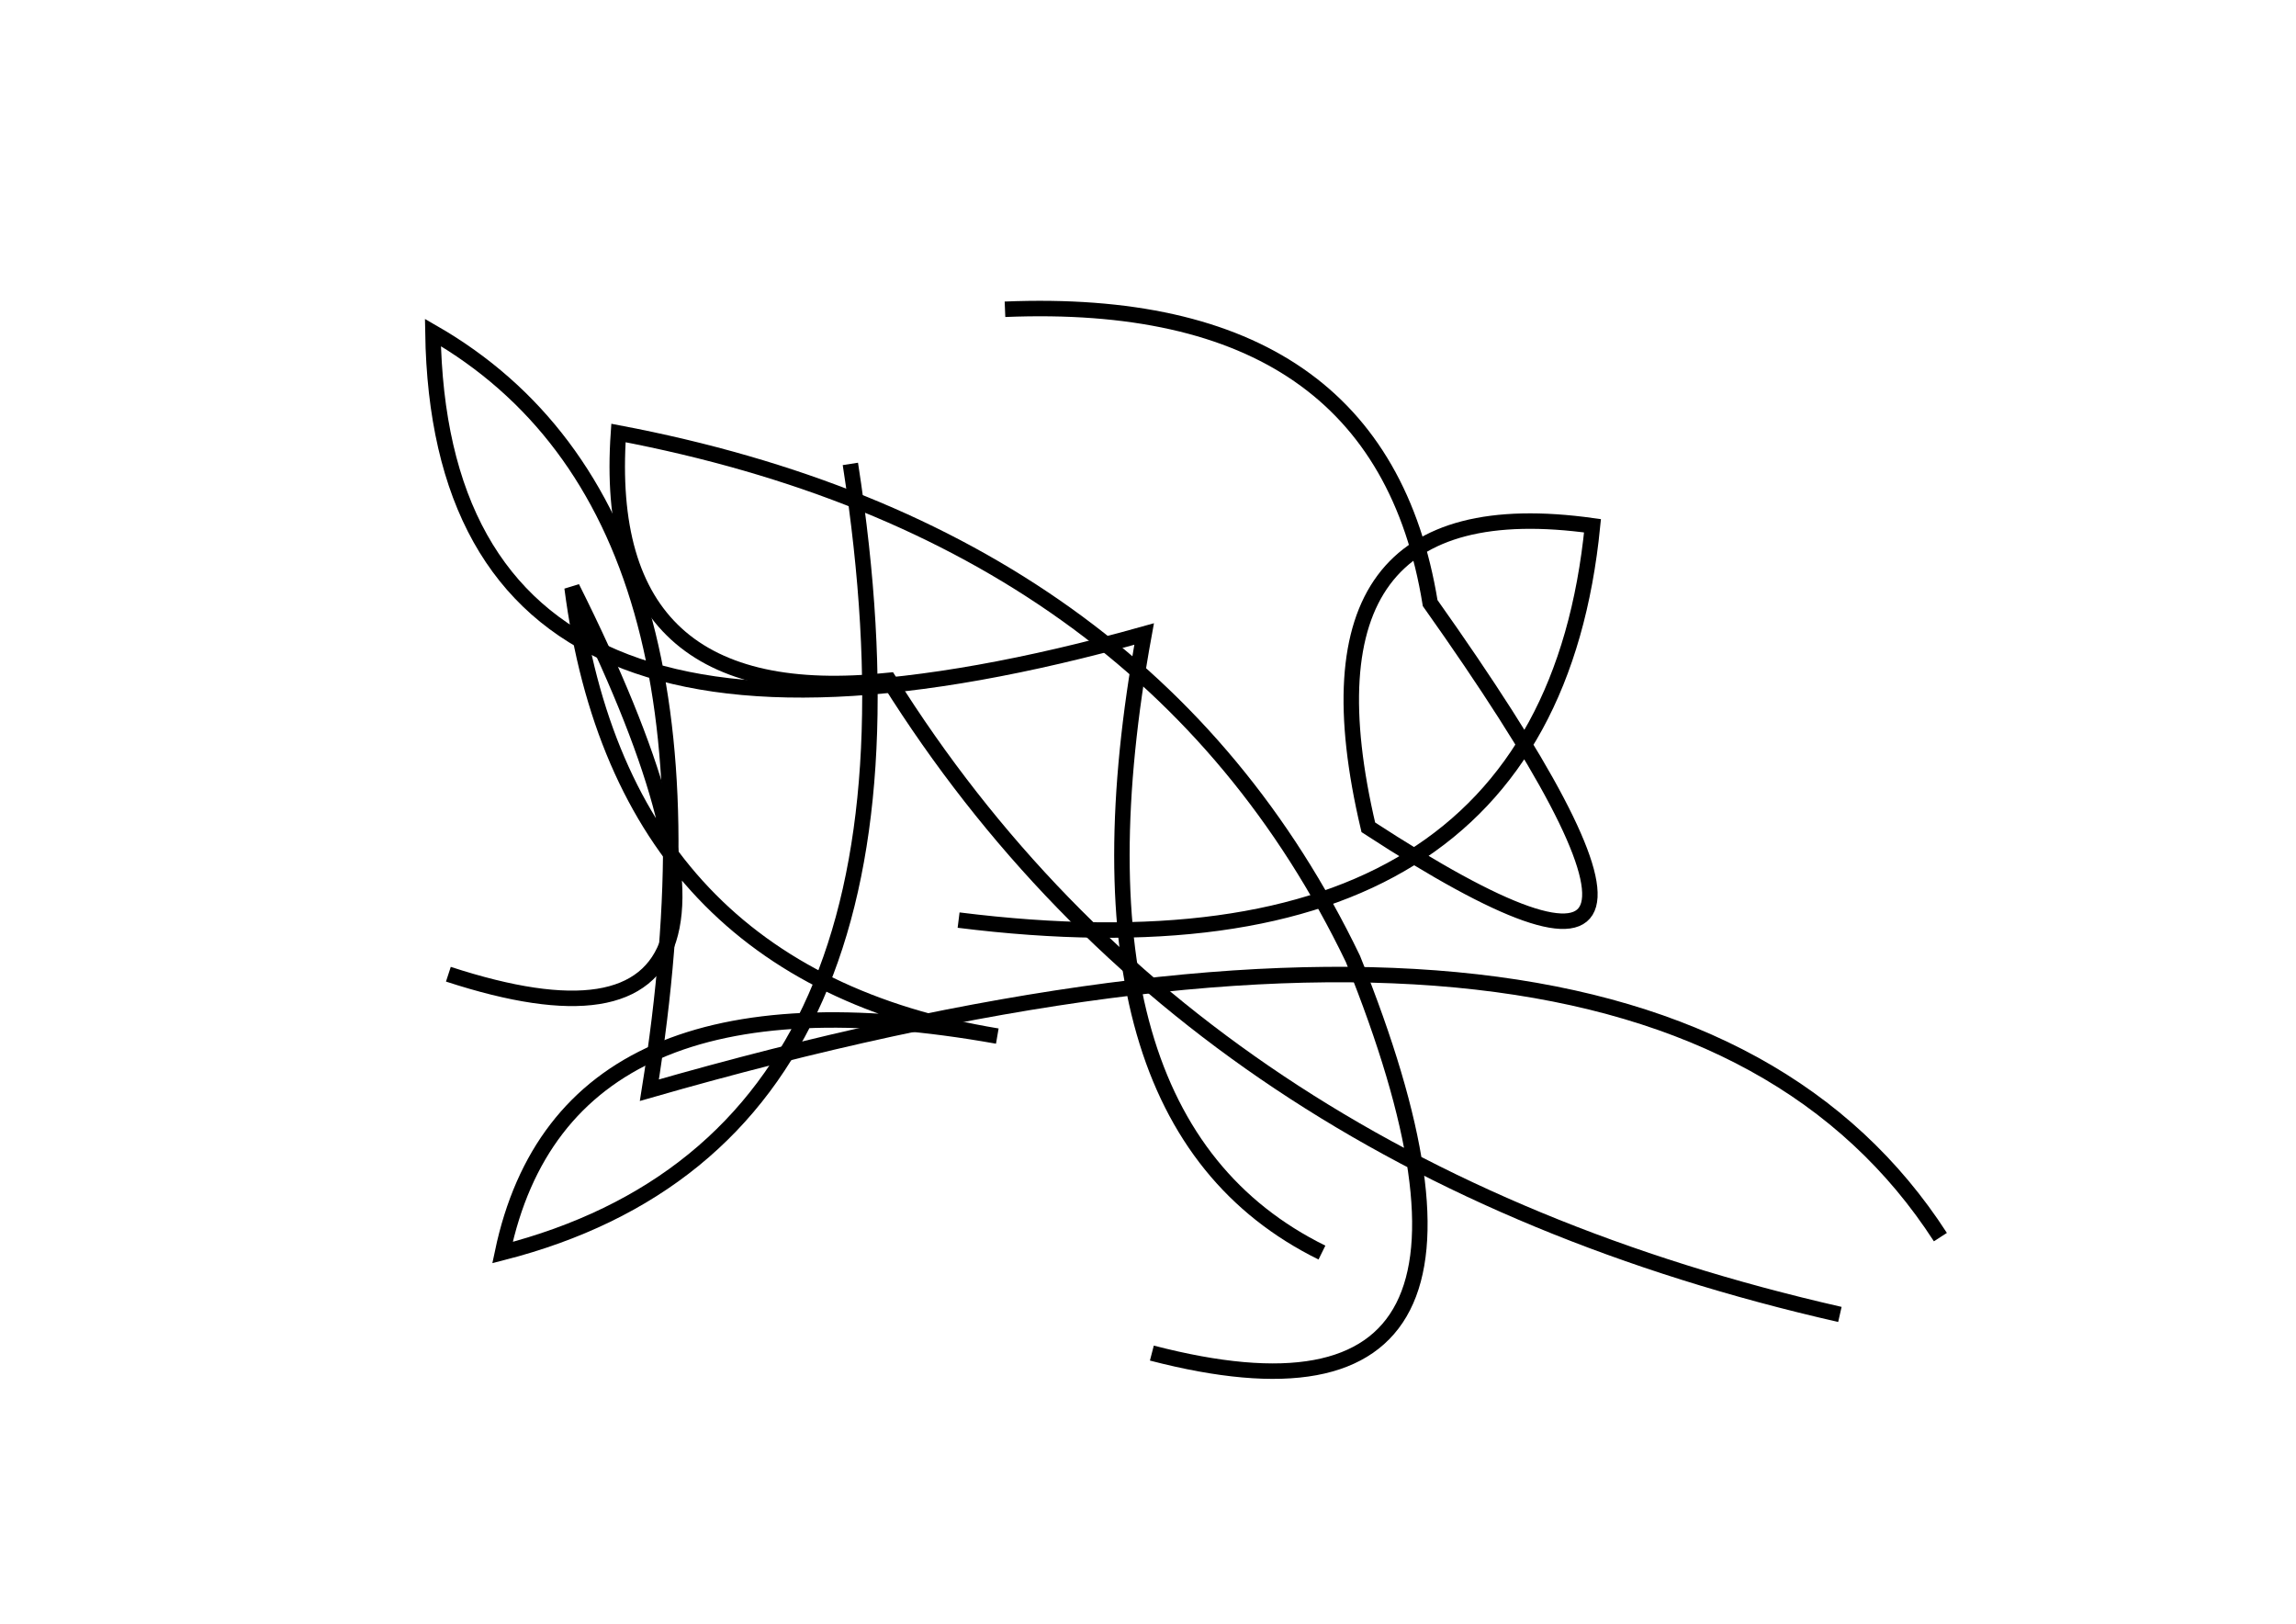 <?xml version="1.0" encoding="utf-8" ?>
<svg baseProfile="full" height="210mm" version="1.1" viewBox="0 0 297 210" width="297mm" xmlns="http://www.w3.org/2000/svg" xmlns:ev="http://www.w3.org/2001/xml-events" xmlns:xlink="http://www.w3.org/1999/xlink"><defs /><g transform="translate(43,30)"><path d="M 81,89 Q 157.0,98.5 163,38 Q 123.5,32.5 134,77 Q 187.0,111.5 142,48 Q 135.5,8.0 87,10" fill="none" stroke="black" stroke-width="2" /><path d="M 106,145 Q 158.0,158.5 132,94 Q 105.5,39.0 37,26 Q 34.5,62.0 72,58 Q 111.5,121.0 195,140" fill="none" stroke="black" stroke-width="2" /><path d="M 208,130 Q 171.5,73.5 41,111 Q 53.0,36.0 13,13 Q 14.0,77.5 105,52 Q 93.5,115.0 128,132" fill="none" stroke="black" stroke-width="2" /><path d="M 15,96 Q 64.0,112.0 31,46 Q 37.5,96.0 86,104 Q 30.0,94.0 22,132 Q 80.5,117.0 67,30" fill="none" stroke="black" stroke-width="2" /></g></svg>